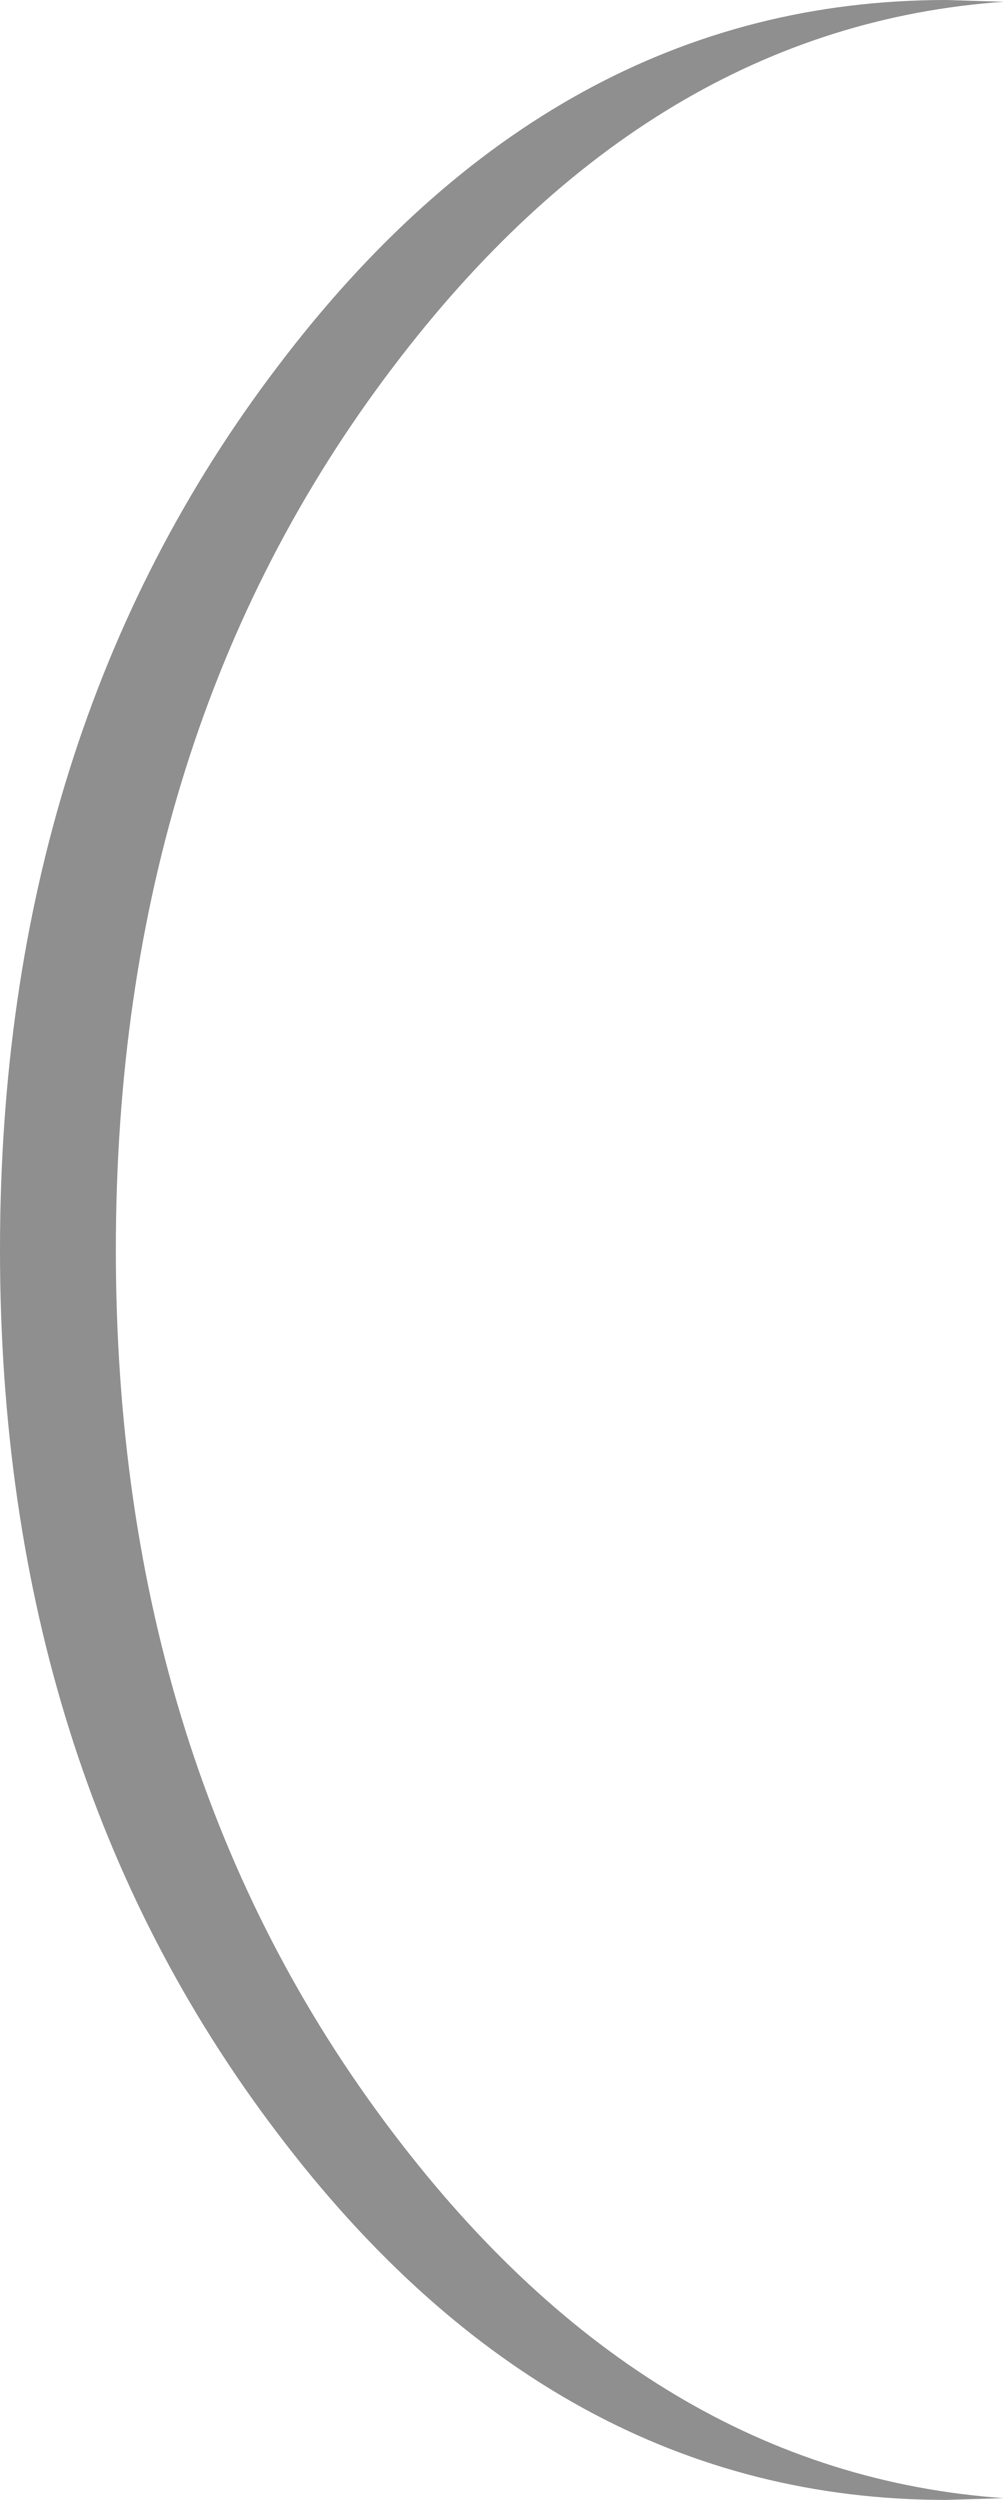 <?xml version="1.0" encoding="UTF-8" standalone="no"?>
<svg xmlns:xlink="http://www.w3.org/1999/xlink" height="71.2px" width="28.6px" xmlns="http://www.w3.org/2000/svg">
  <g transform="matrix(1.0, 0.0, 0.0, 1.0, 29.05, 36.6)">
    <path d="M-0.45 34.55 L-2.1 34.6 Q-13.25 34.6 -21.15 24.15 -29.05 13.75 -29.05 -1.0 -29.05 -15.75 -21.15 -26.15 -13.25 -36.6 -2.1 -36.6 L-0.45 -36.55 Q-10.5 -35.85 -17.85 -26.15 -25.75 -15.75 -25.75 -1.0 -25.75 13.75 -17.85 24.15 -10.5 33.85 -0.45 34.55" fill="#000000" fill-opacity="0.439" fill-rule="evenodd" stroke="none"/>
  </g>
</svg>
